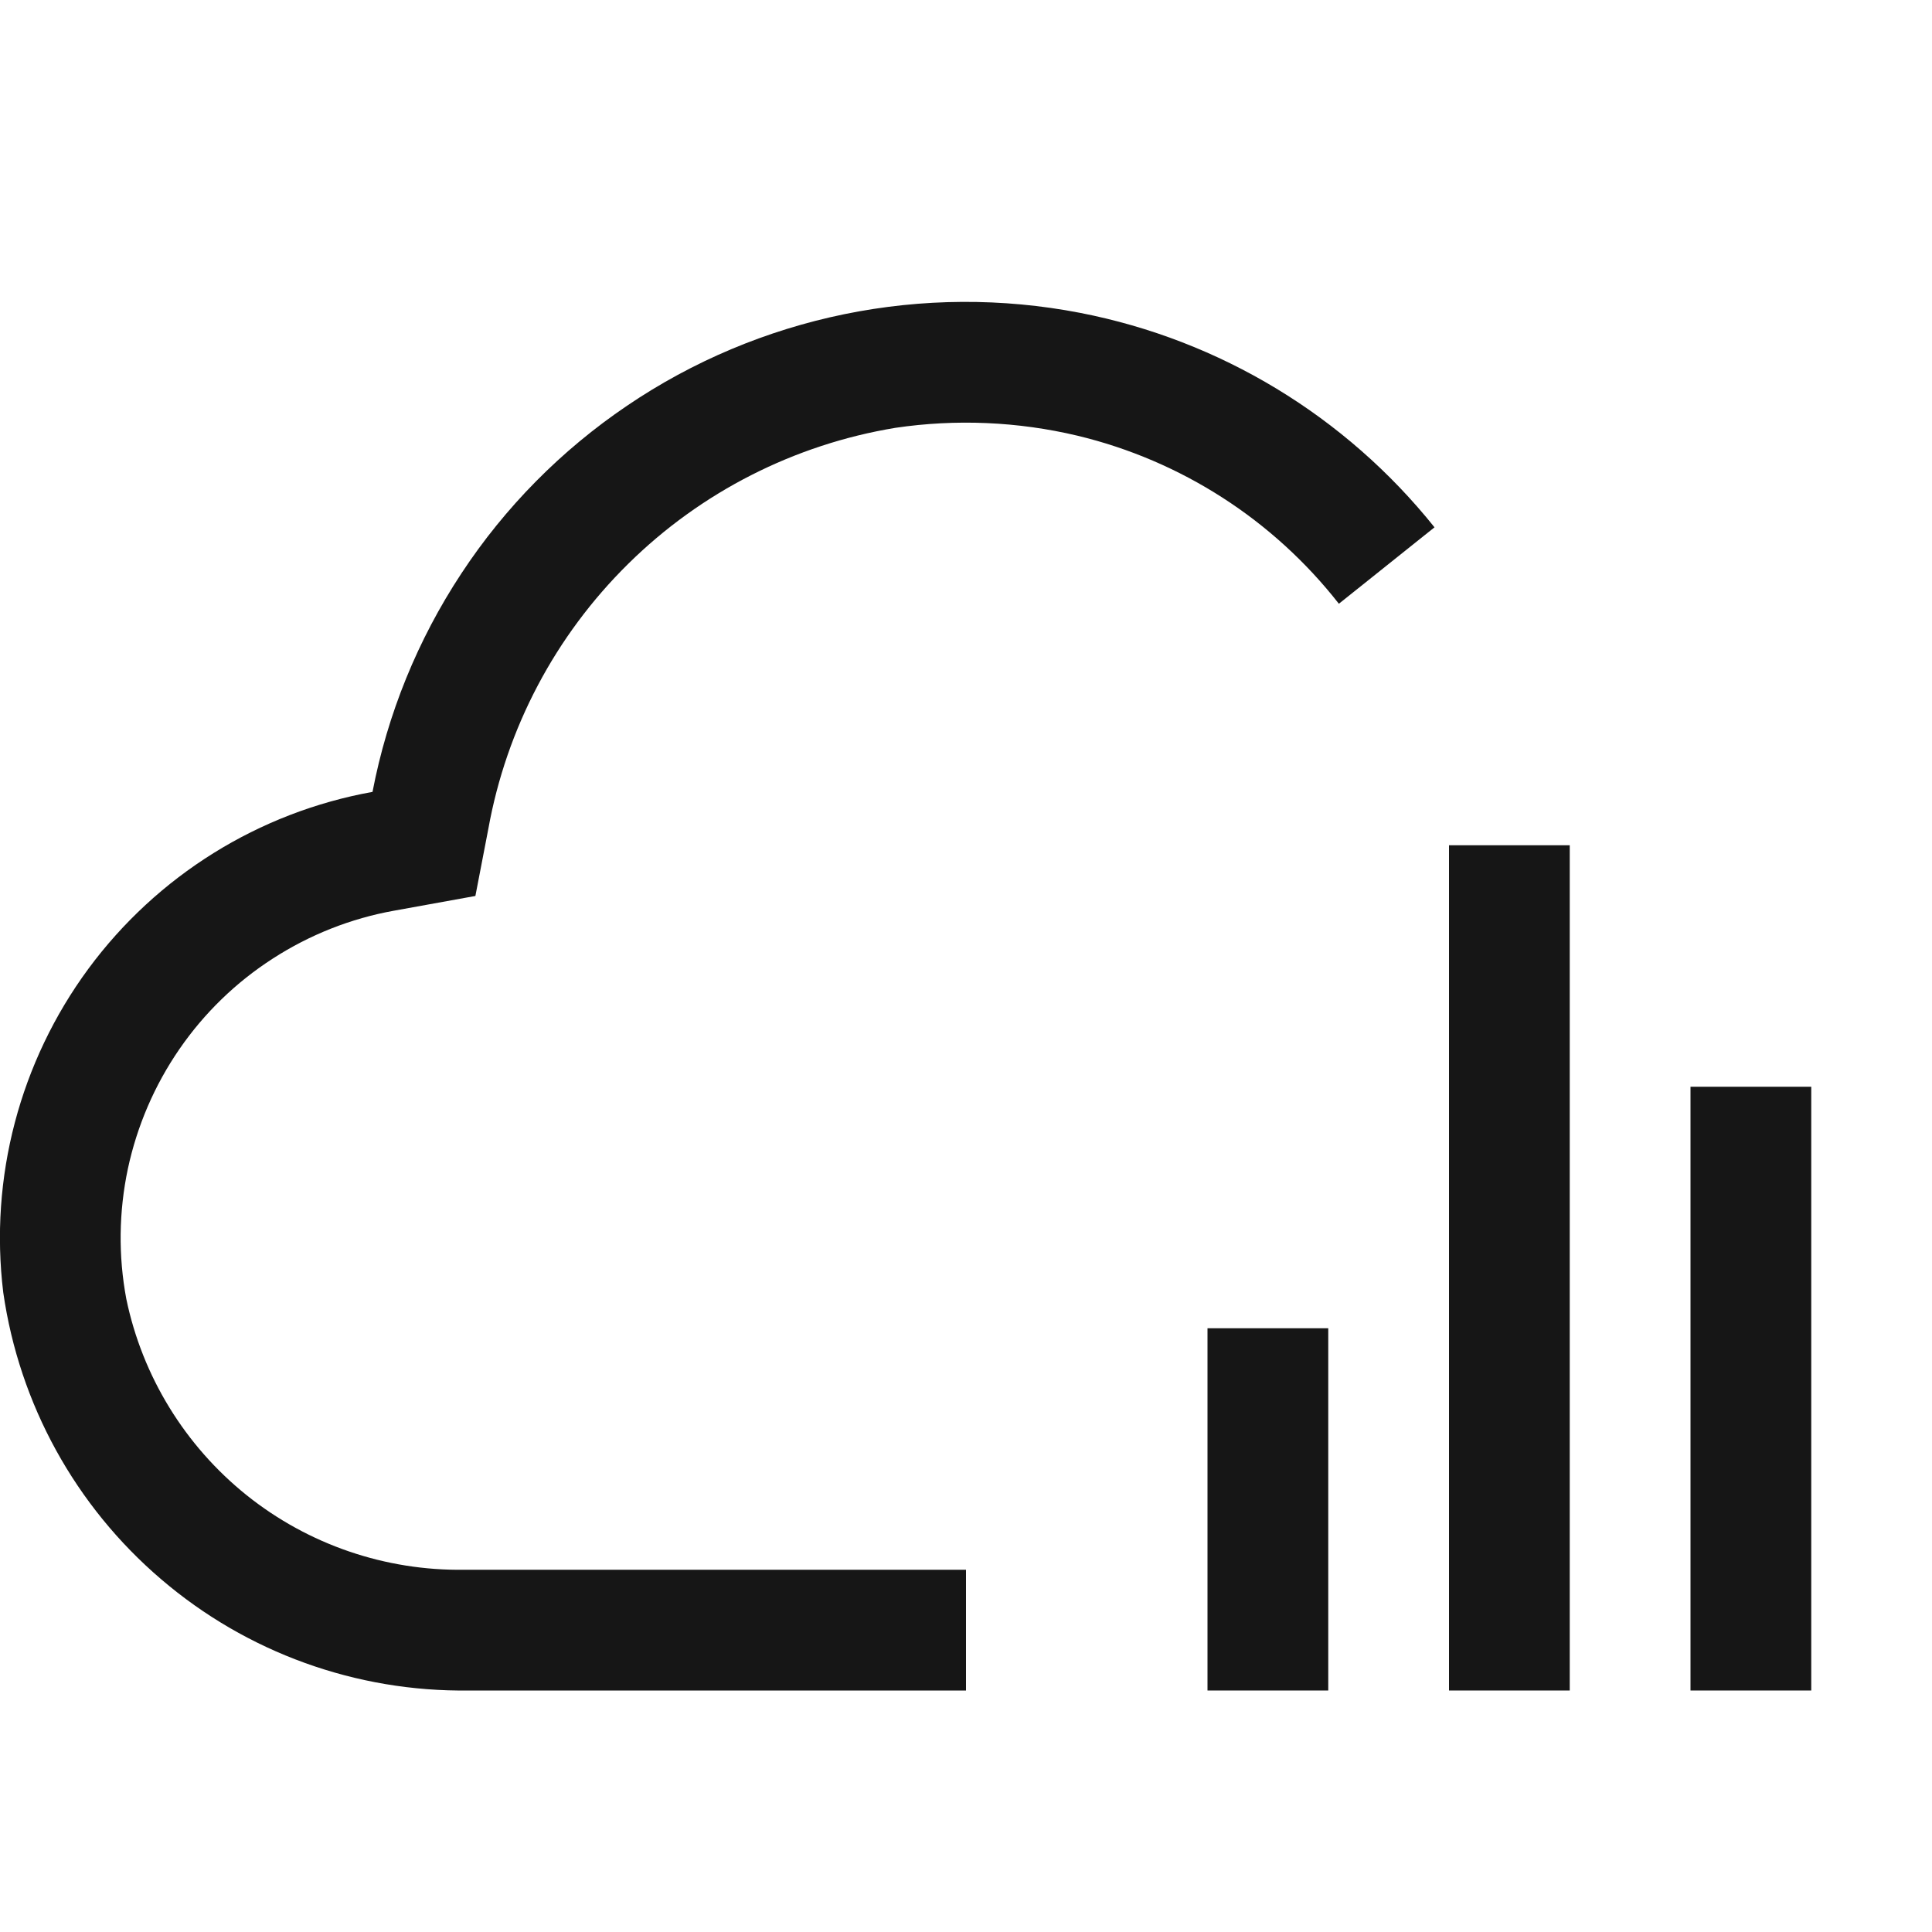 <svg width="16" height="16" viewBox="0 0 16 16" fill="none" xmlns="http://www.w3.org/2000/svg">
<path d="M15 9H14V14H15V9Z" fill="#161616"/>
<path d="M13 7H12V14H13V7Z" fill="#161616"/>
<path d="M11 11H10V14H11V11Z" fill="#161616"/>
<path d="M11.088 5L11.88 4.367C11.143 3.446 10.103 2.816 8.945 2.591C8.3 2.466 7.636 2.47 6.992 2.602C6.349 2.734 5.737 2.991 5.193 3.36C4.649 3.728 4.182 4.2 3.821 4.749C3.459 5.298 3.209 5.912 3.085 6.558C2.142 6.728 1.301 7.252 0.732 8.023C0.164 8.794 -0.089 9.753 0.027 10.704C0.16 11.629 0.625 12.473 1.335 13.079C2.044 13.686 2.951 14.013 3.885 14H8V13H3.847C3.192 13.01 2.554 12.792 2.043 12.383C1.532 11.973 1.179 11.398 1.046 10.757C0.979 10.4 0.984 10.034 1.059 9.679C1.135 9.324 1.28 8.987 1.486 8.688C1.692 8.389 1.955 8.134 2.26 7.938C2.565 7.741 2.906 7.606 3.263 7.542L3.937 7.42L4.044 6.865C4.194 6.031 4.599 5.264 5.203 4.669C5.806 4.074 6.579 3.681 7.416 3.543C7.917 3.469 8.429 3.491 8.922 3.608C9.781 3.814 10.544 4.305 11.088 5Z" fill="#161616"/>
</svg>
